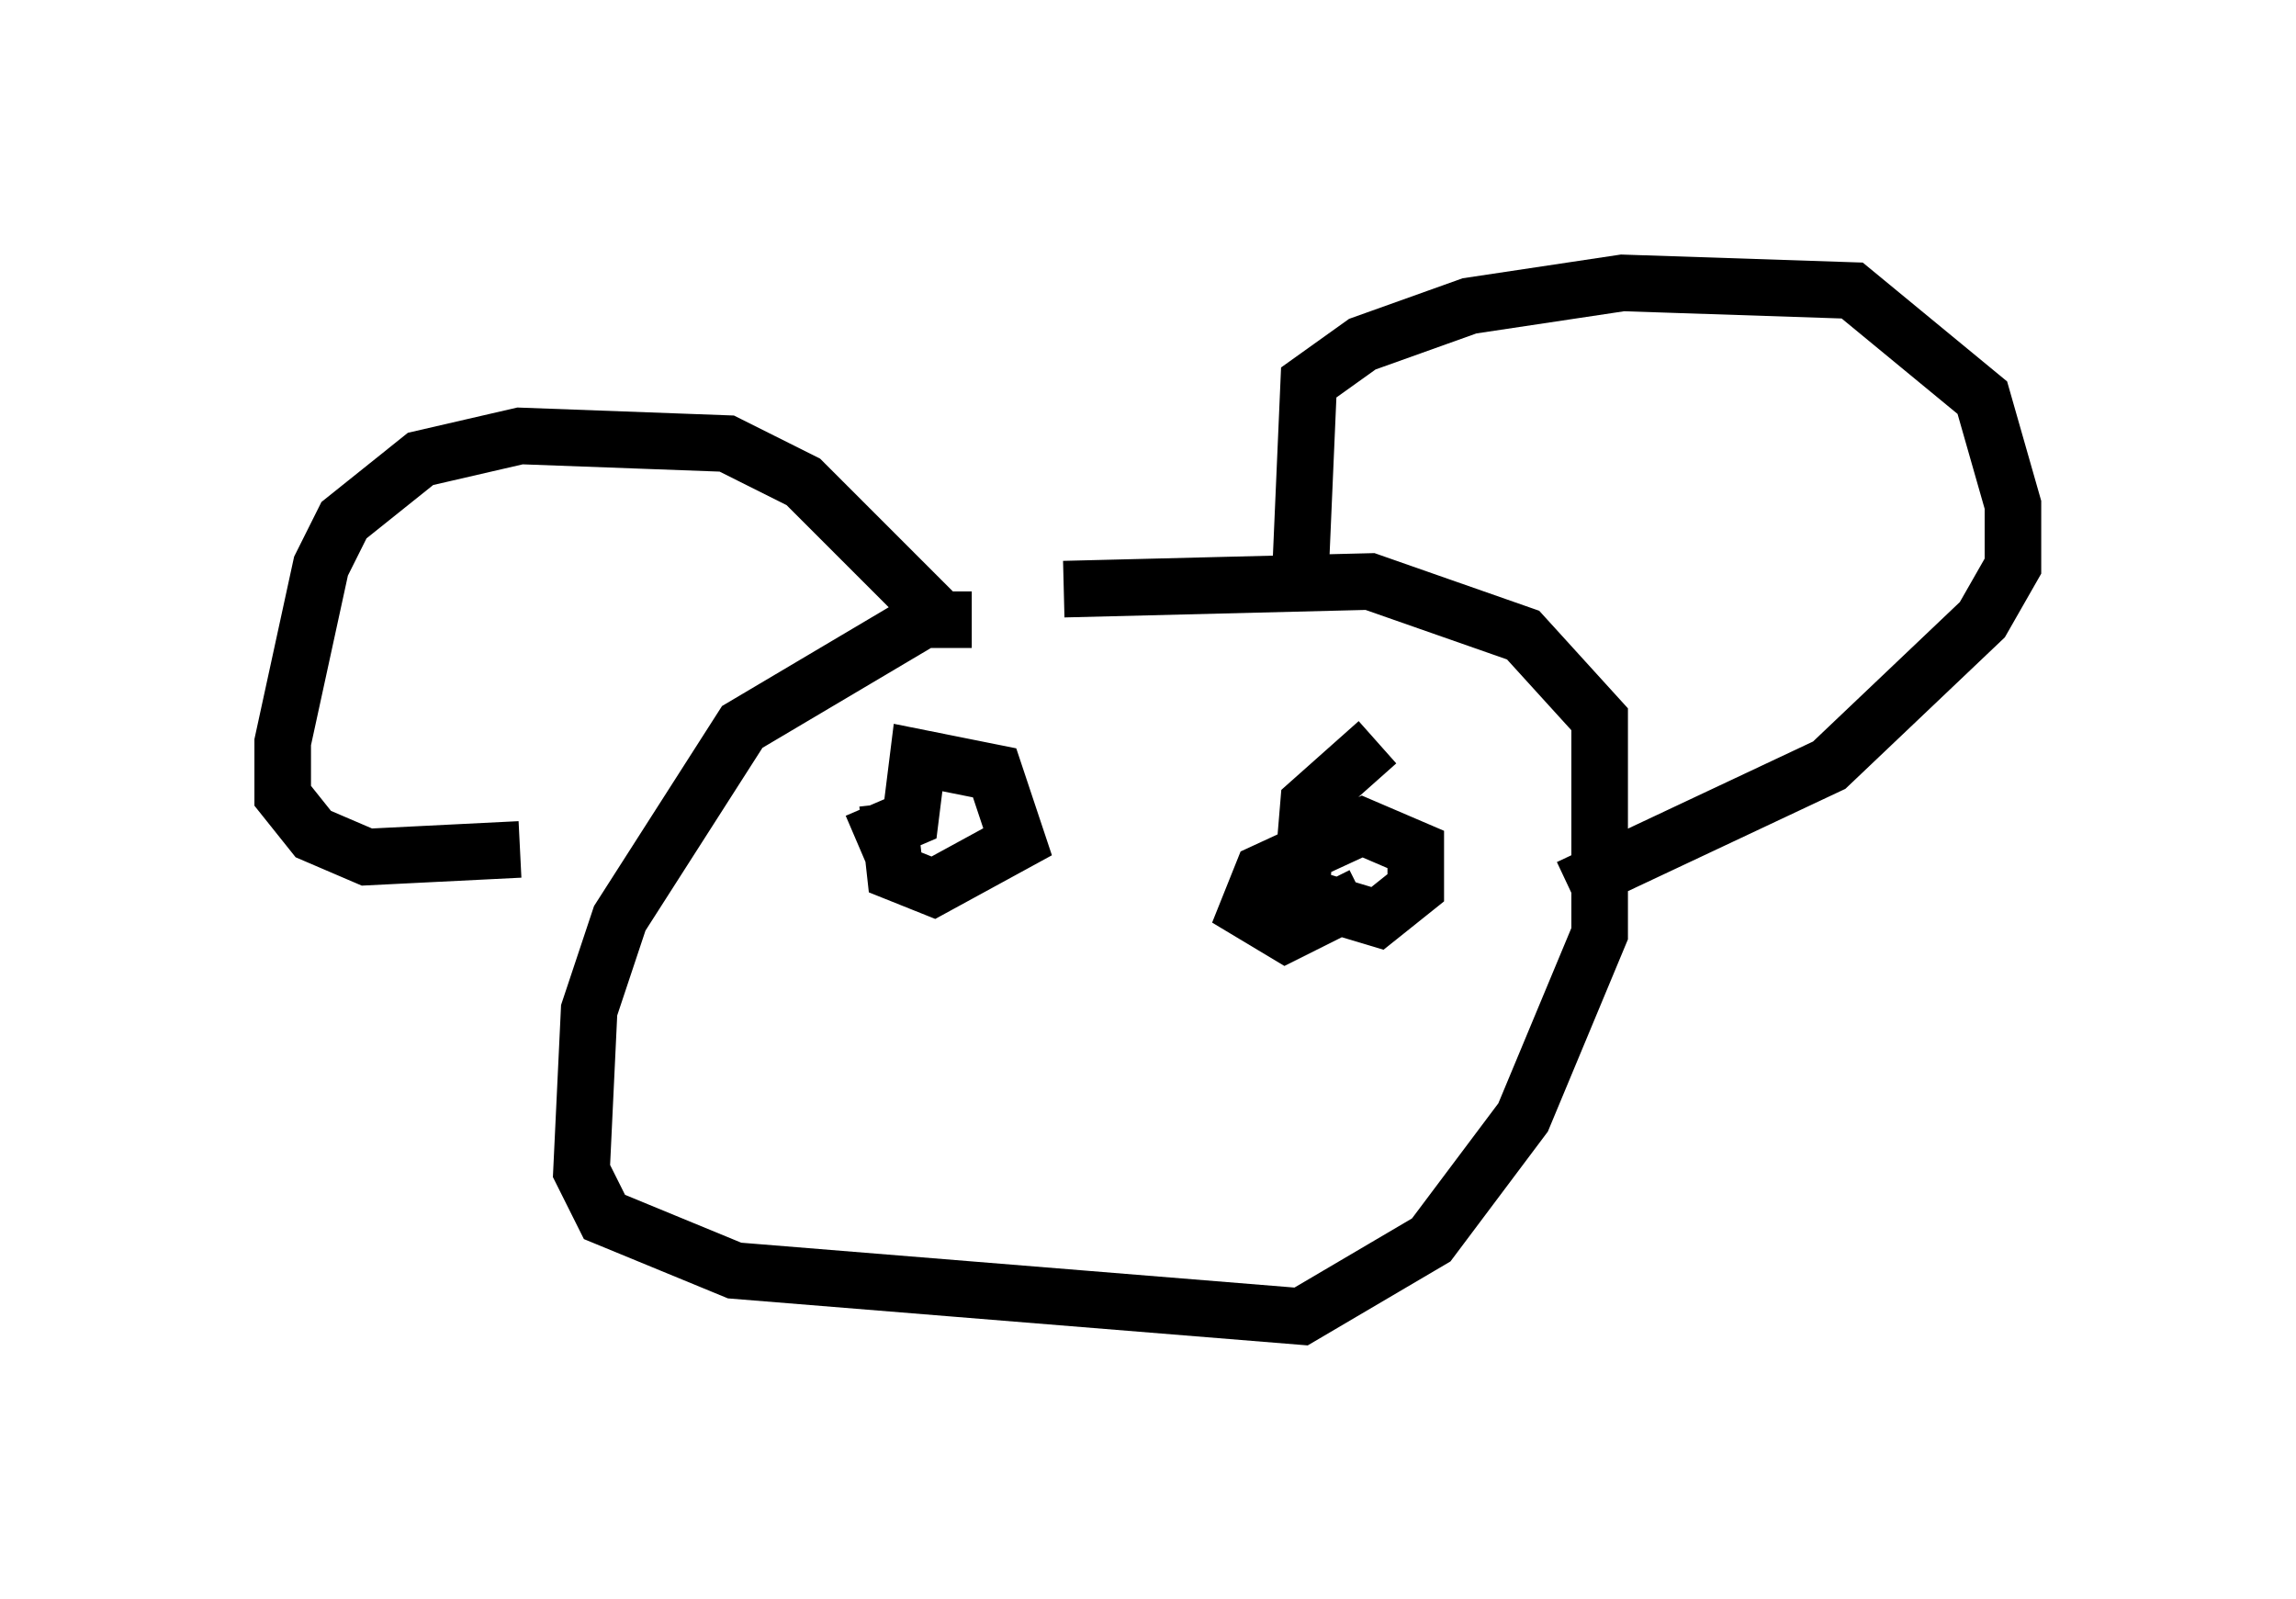 <?xml version="1.0" encoding="utf-8" ?>
<svg baseProfile="full" height="28.268" version="1.1" width="40.582" xmlns="http://www.w3.org/2000/svg" xmlns:ev="http://www.w3.org/2001/xml-events" xmlns:xlink="http://www.w3.org/1999/xlink"><defs /><rect fill="white" height="28.268" width="40.582" x="0" y="0" /><path d="M21.509, 10.548 m-4.736, 0.135 l-3.654, 2.165 -2.165, 3.383 l-0.541, 1.624 -0.135, 2.842 l0.406, 0.812 2.3, 0.947 l10.013, 0.812 2.3, -1.353 l1.624, -2.165 1.353, -3.248 l0.0, -3.789 -1.353, -1.488 l-2.706, -0.947 -5.413, 0.135 m4.195, -0.541 l0.135, -3.112 0.947, -0.677 l1.894, -0.677 2.706, -0.406 l4.059, 0.135 2.3, 1.894 l0.541, 1.894 0.0, 1.083 l-0.541, 0.947 -2.706, 2.571 l-4.601, 2.165 m-10.555, -4.736 l-0.541, 0.0 -2.436, -2.436 l-1.353, -0.677 -3.654, -0.135 l-1.759, 0.406 -1.353, 1.083 l-0.406, 0.812 -0.677, 3.112 l0.0, 0.947 0.541, 0.677 l0.947, 0.406 2.706, -0.135 m6.495, -0.812 l0.135, 1.218 0.677, 0.271 l1.488, -0.812 -0.406, -1.218 l-1.353, -0.271 -0.135, 1.083 l-0.947, 0.406 m9.202, -1.759 l-1.218, 1.083 -0.135, 1.624 l1.353, 0.406 0.677, -0.541 l0.0, -0.677 -0.947, -0.406 l-1.759, 0.812 -0.271, 0.677 l0.677, 0.406 1.353, -0.677 " fill="none" stroke="black" stroke-width="1" /></svg>